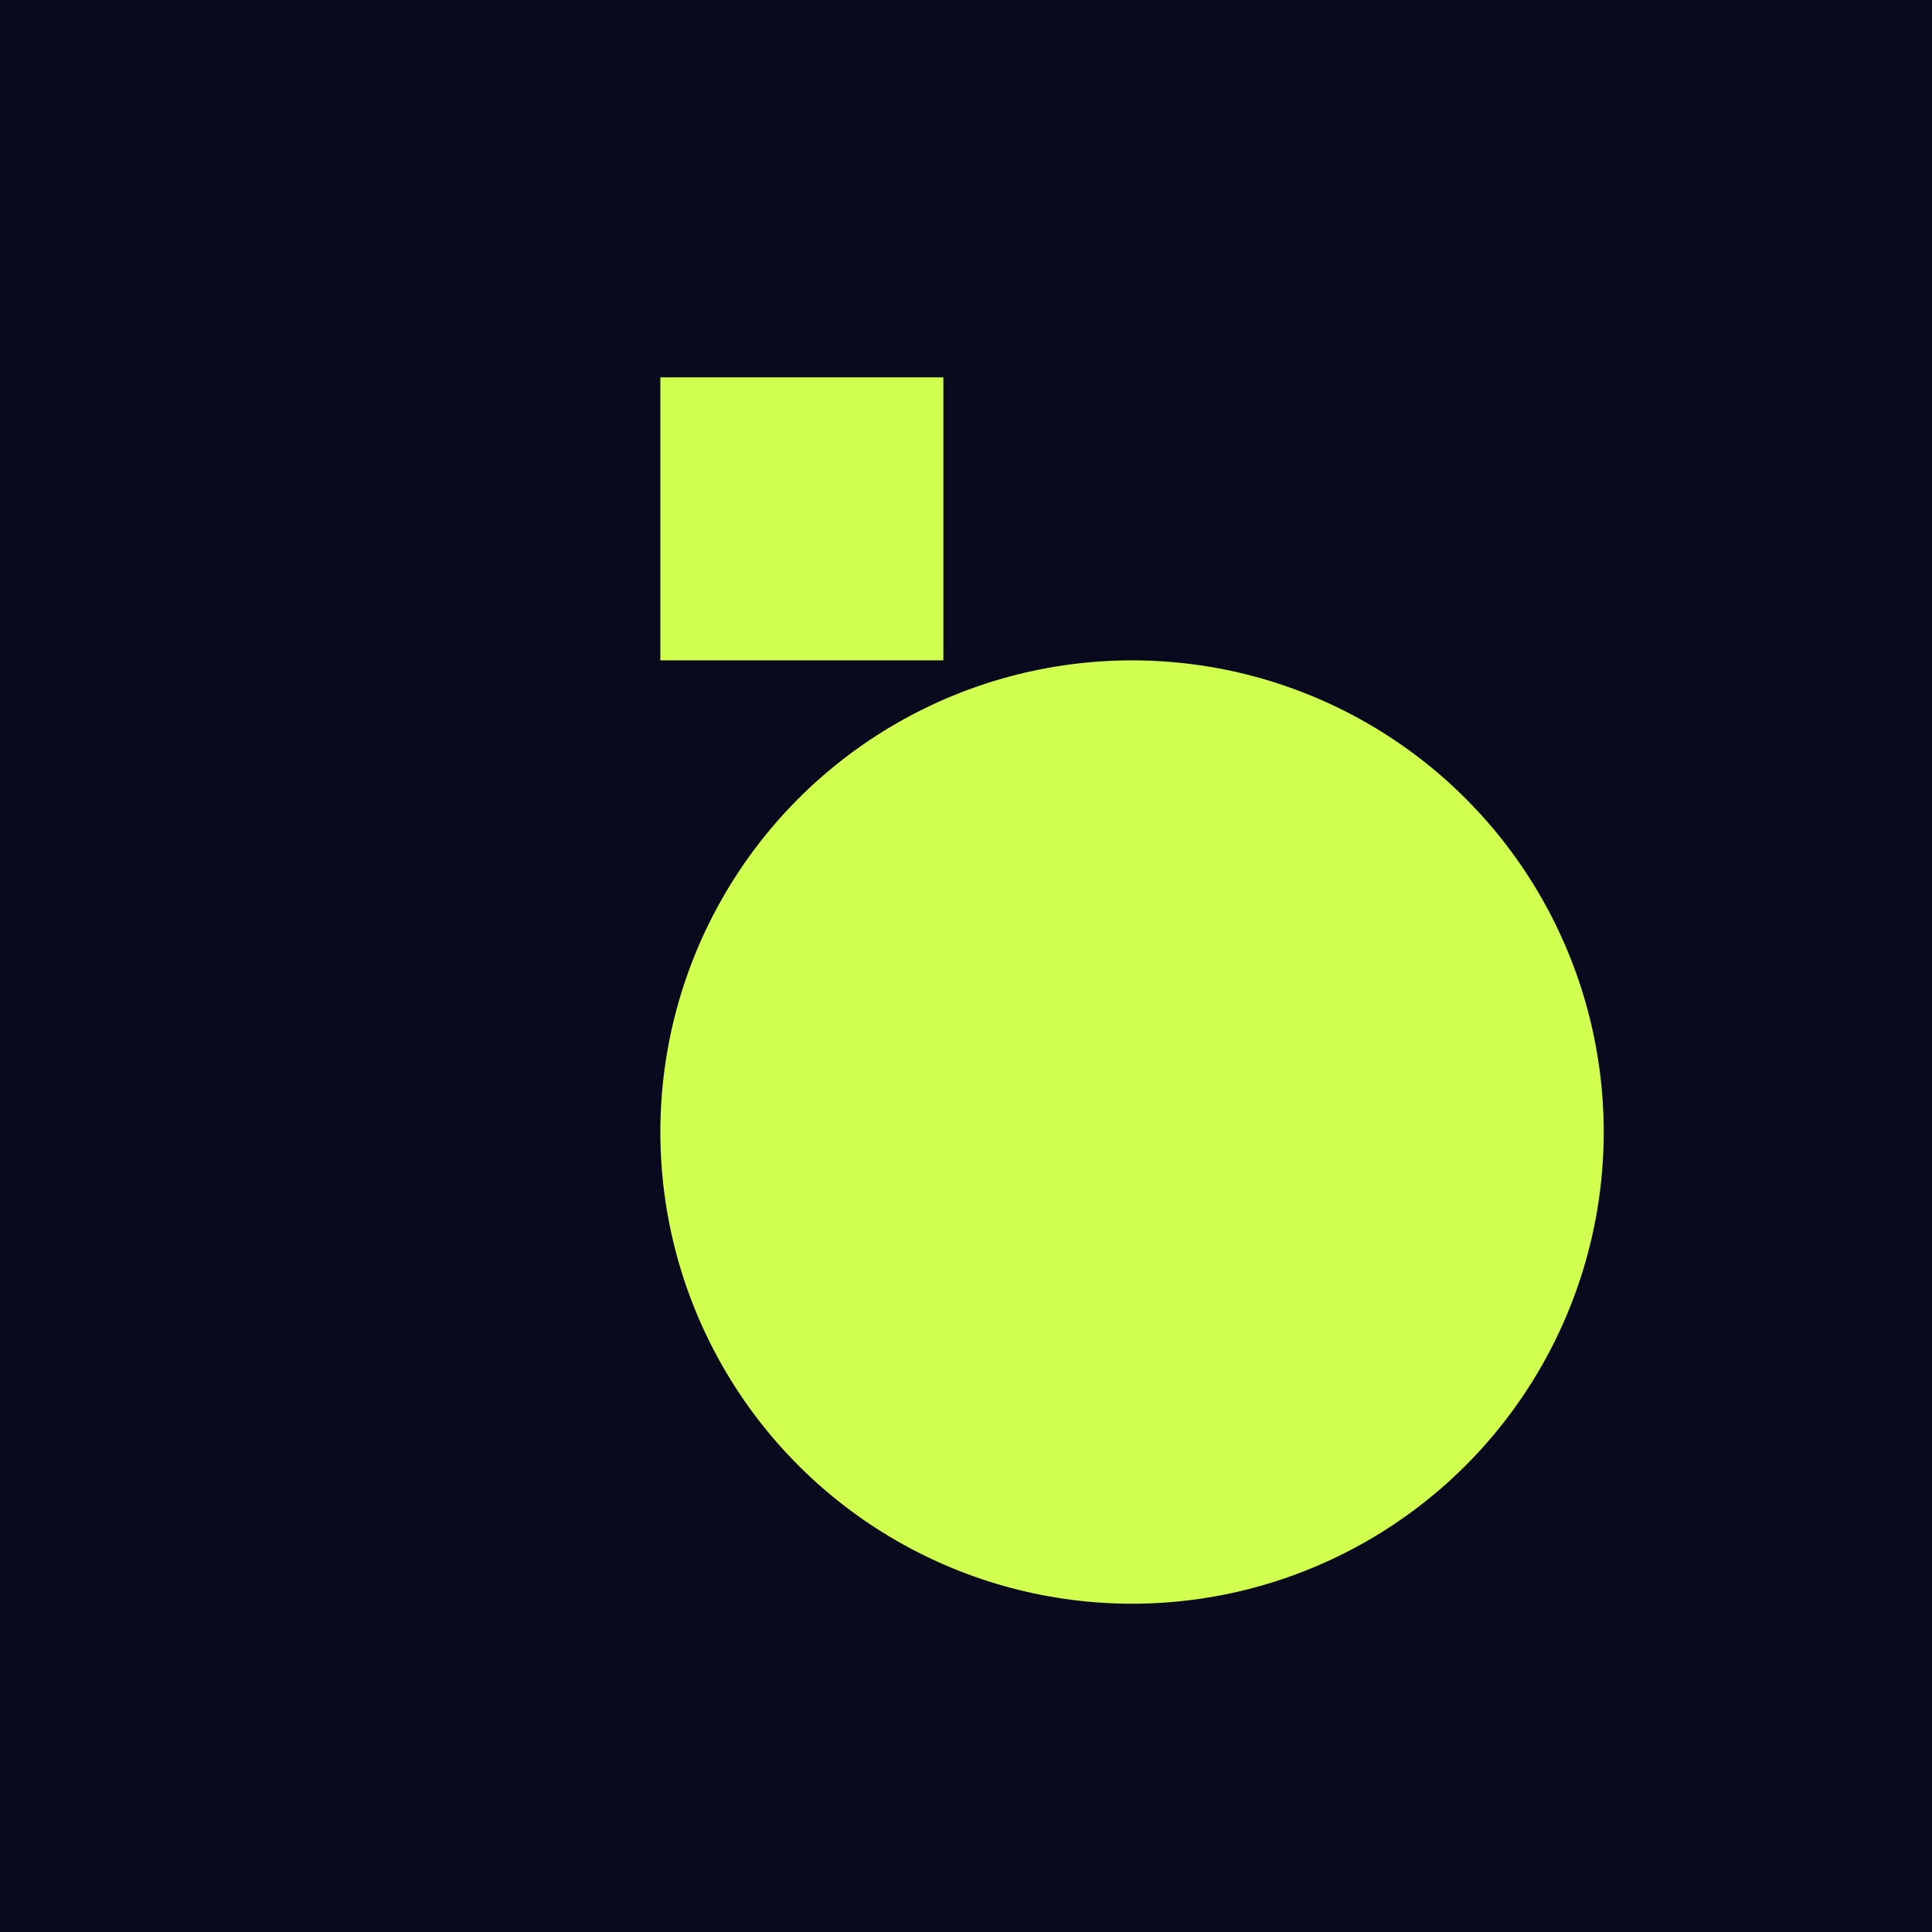 
<svg width="512" height="512" viewBox="0 0 512 512" fill="none" xmlns="http://www.w3.org/2000/svg">
  <rect width="512" height="512" fill="#0A0A1E"/>
  <rect x="175" y="100" width="75" height="75" fill="#D0FF4F"/>
  <circle cx="300" cy="300" r="125" fill="#D0FF4F"/>
</svg>
